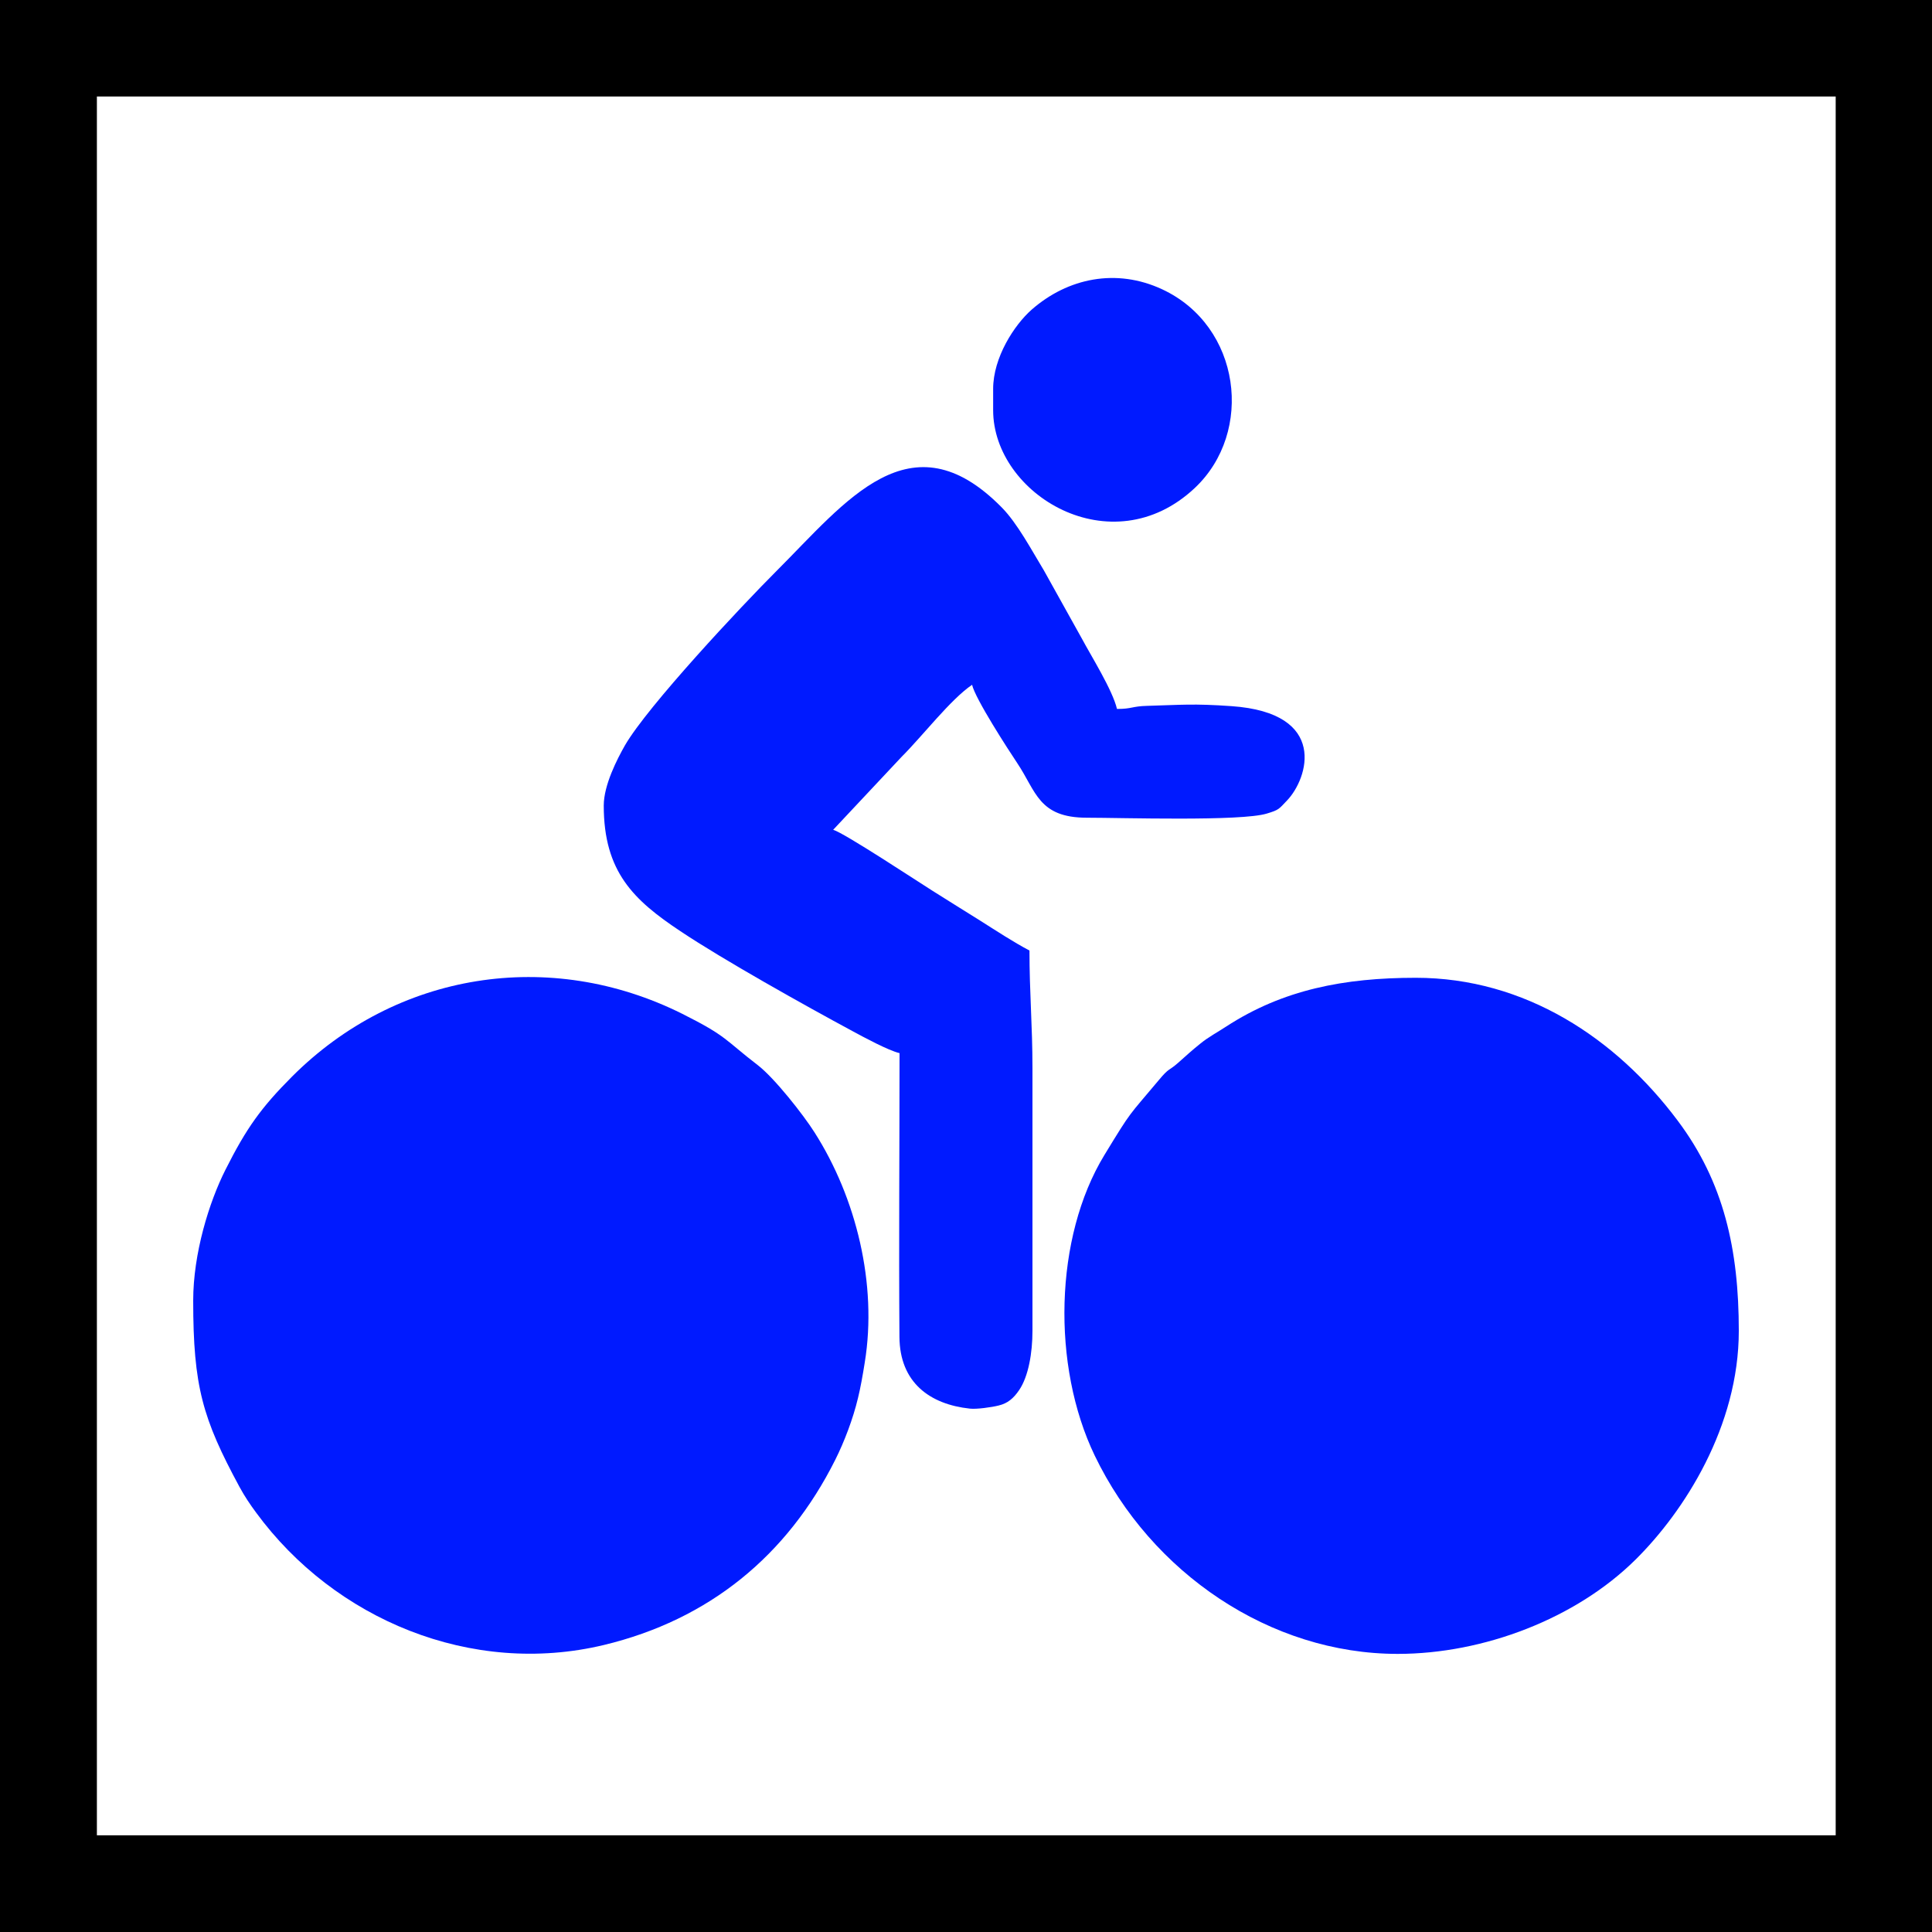 <?xml version="1.0" encoding="utf-8"?>
<!-- Generator: Adobe Illustrator 16.0.0, SVG Export Plug-In . SVG Version: 6.00 Build 0)  -->
<!DOCTYPE svg PUBLIC "-//W3C//DTD SVG 1.1//EN" "http://www.w3.org/Graphics/SVG/1.1/DTD/svg11.dtd">
<svg version="1.1" id="Layer_1" xmlns="http://www.w3.org/2000/svg" xmlns:xlink="http://www.w3.org/1999/xlink" x="0px" y="0px"
	 width="20px" height="20px" viewBox="0 0 20 20" enable-background="new 0 0 20 20" xml:space="preserve">
<rect y="0" fill-rule="evenodd" clip-rule="evenodd" width="20" height="20.001"/>
<rect x="1.003" y="0.999" fill-rule="evenodd" clip-rule="evenodd" fill="#FFFFFF" width="18" height="18"/>
<g>
	<path fill="#001AFF" d="M10.063,7.089c0.033,0.145,0.374,0.671,0.469,0.813c0.194,0.29,0.219,0.563,0.719,0.563
		c0.357,0,1.597,0.039,1.863-0.043c0.13-0.039,0.124-0.047,0.209-0.135c0.218-0.227,0.432-0.907-0.574-0.977
		c-0.397-0.028-0.519-0.013-0.874-0.003c-0.158,0.004-0.155,0.032-0.312,0.032c-0.046-0.195-0.265-0.544-0.364-0.729l-0.392-0.704
		c-0.127-0.209-0.275-0.489-0.438-0.654C9.425,4.294,8.757,5.193,8.039,5.91C7.669,6.28,6.706,7.308,6.47,7.715
		C6.389,7.857,6.25,8.127,6.25,8.339c0,0.687,0.31,0.979,0.794,1.301c0.44,0.294,1.283,0.766,1.779,1.033
		c0.116,0.063,0.374,0.202,0.489,0.229c0,0.979-0.008,1.96-0.001,2.938c0.003,0.473,0.316,0.698,0.729,0.742
		c0.068,0.008,0.226-0.014,0.297-0.032c0.094-0.022,0.155-0.074,0.214-0.161c0.096-0.142,0.137-0.385,0.137-0.612v-2.719
		c0-0.446-0.031-0.776-0.031-1.218c-0.171-0.091-0.337-0.2-0.506-0.307c-0.174-0.109-0.326-0.203-0.5-0.313
		C9.526,9.142,8.736,8.62,8.625,8.59l0.711-0.758C9.545,7.624,9.842,7.238,10.063,7.089z"/>
	<path fill="#001AFF" d="M17.366,11.599c-0.637-0.85-1.578-1.477-2.71-1.477c-0.739,0-1.375,0.122-1.963,0.505
		c-0.09,0.059-0.183,0.108-0.264,0.174c-0.094,0.075-0.146,0.124-0.234,0.202c-0.099,0.087-0.09,0.047-0.198,0.177
		c-0.322,0.385-0.274,0.3-0.565,0.778c-0.518,0.851-0.547,2.18-0.099,3.111c0.585,1.214,1.815,2.052,3.136,2.052
		c0.889,0,1.845-0.365,2.462-0.976c0.505-0.5,1.069-1.38,1.069-2.368C18,12.938,17.847,12.239,17.366,11.599z"/>
	<path fill="#001AFF" d="M7.844,11.026c-0.343-0.263-0.312-0.296-0.781-0.531c-1.373-0.685-2.958-0.432-4.039,0.649
		c-0.322,0.323-0.473,0.534-0.69,0.965C2.164,12.446,2,12.976,2,13.464c0,0.888,0.097,1.221,0.479,1.928
		c0.055,0.101,0.108,0.179,0.172,0.266c0.813,1.108,2.23,1.699,3.6,1.371c1.089-0.262,1.898-0.924,2.396-1.918
		c0.092-0.184,0.183-0.421,0.235-0.639c0.026-0.107,0.048-0.229,0.07-0.368c0.132-0.81-0.089-1.707-0.521-2.383
		C8.317,11.541,8.018,11.16,7.844,11.026z"/>
	<path fill="#001AFF" d="M12.368,5.052c0.617-0.58,0.479-1.677-0.337-2.057c-0.474-0.221-0.977-0.118-1.352,0.211
		c-0.18,0.159-0.398,0.495-0.398,0.82v0.22C10.281,5.119,11.506,5.862,12.368,5.052z"/>
</g>
</svg>
